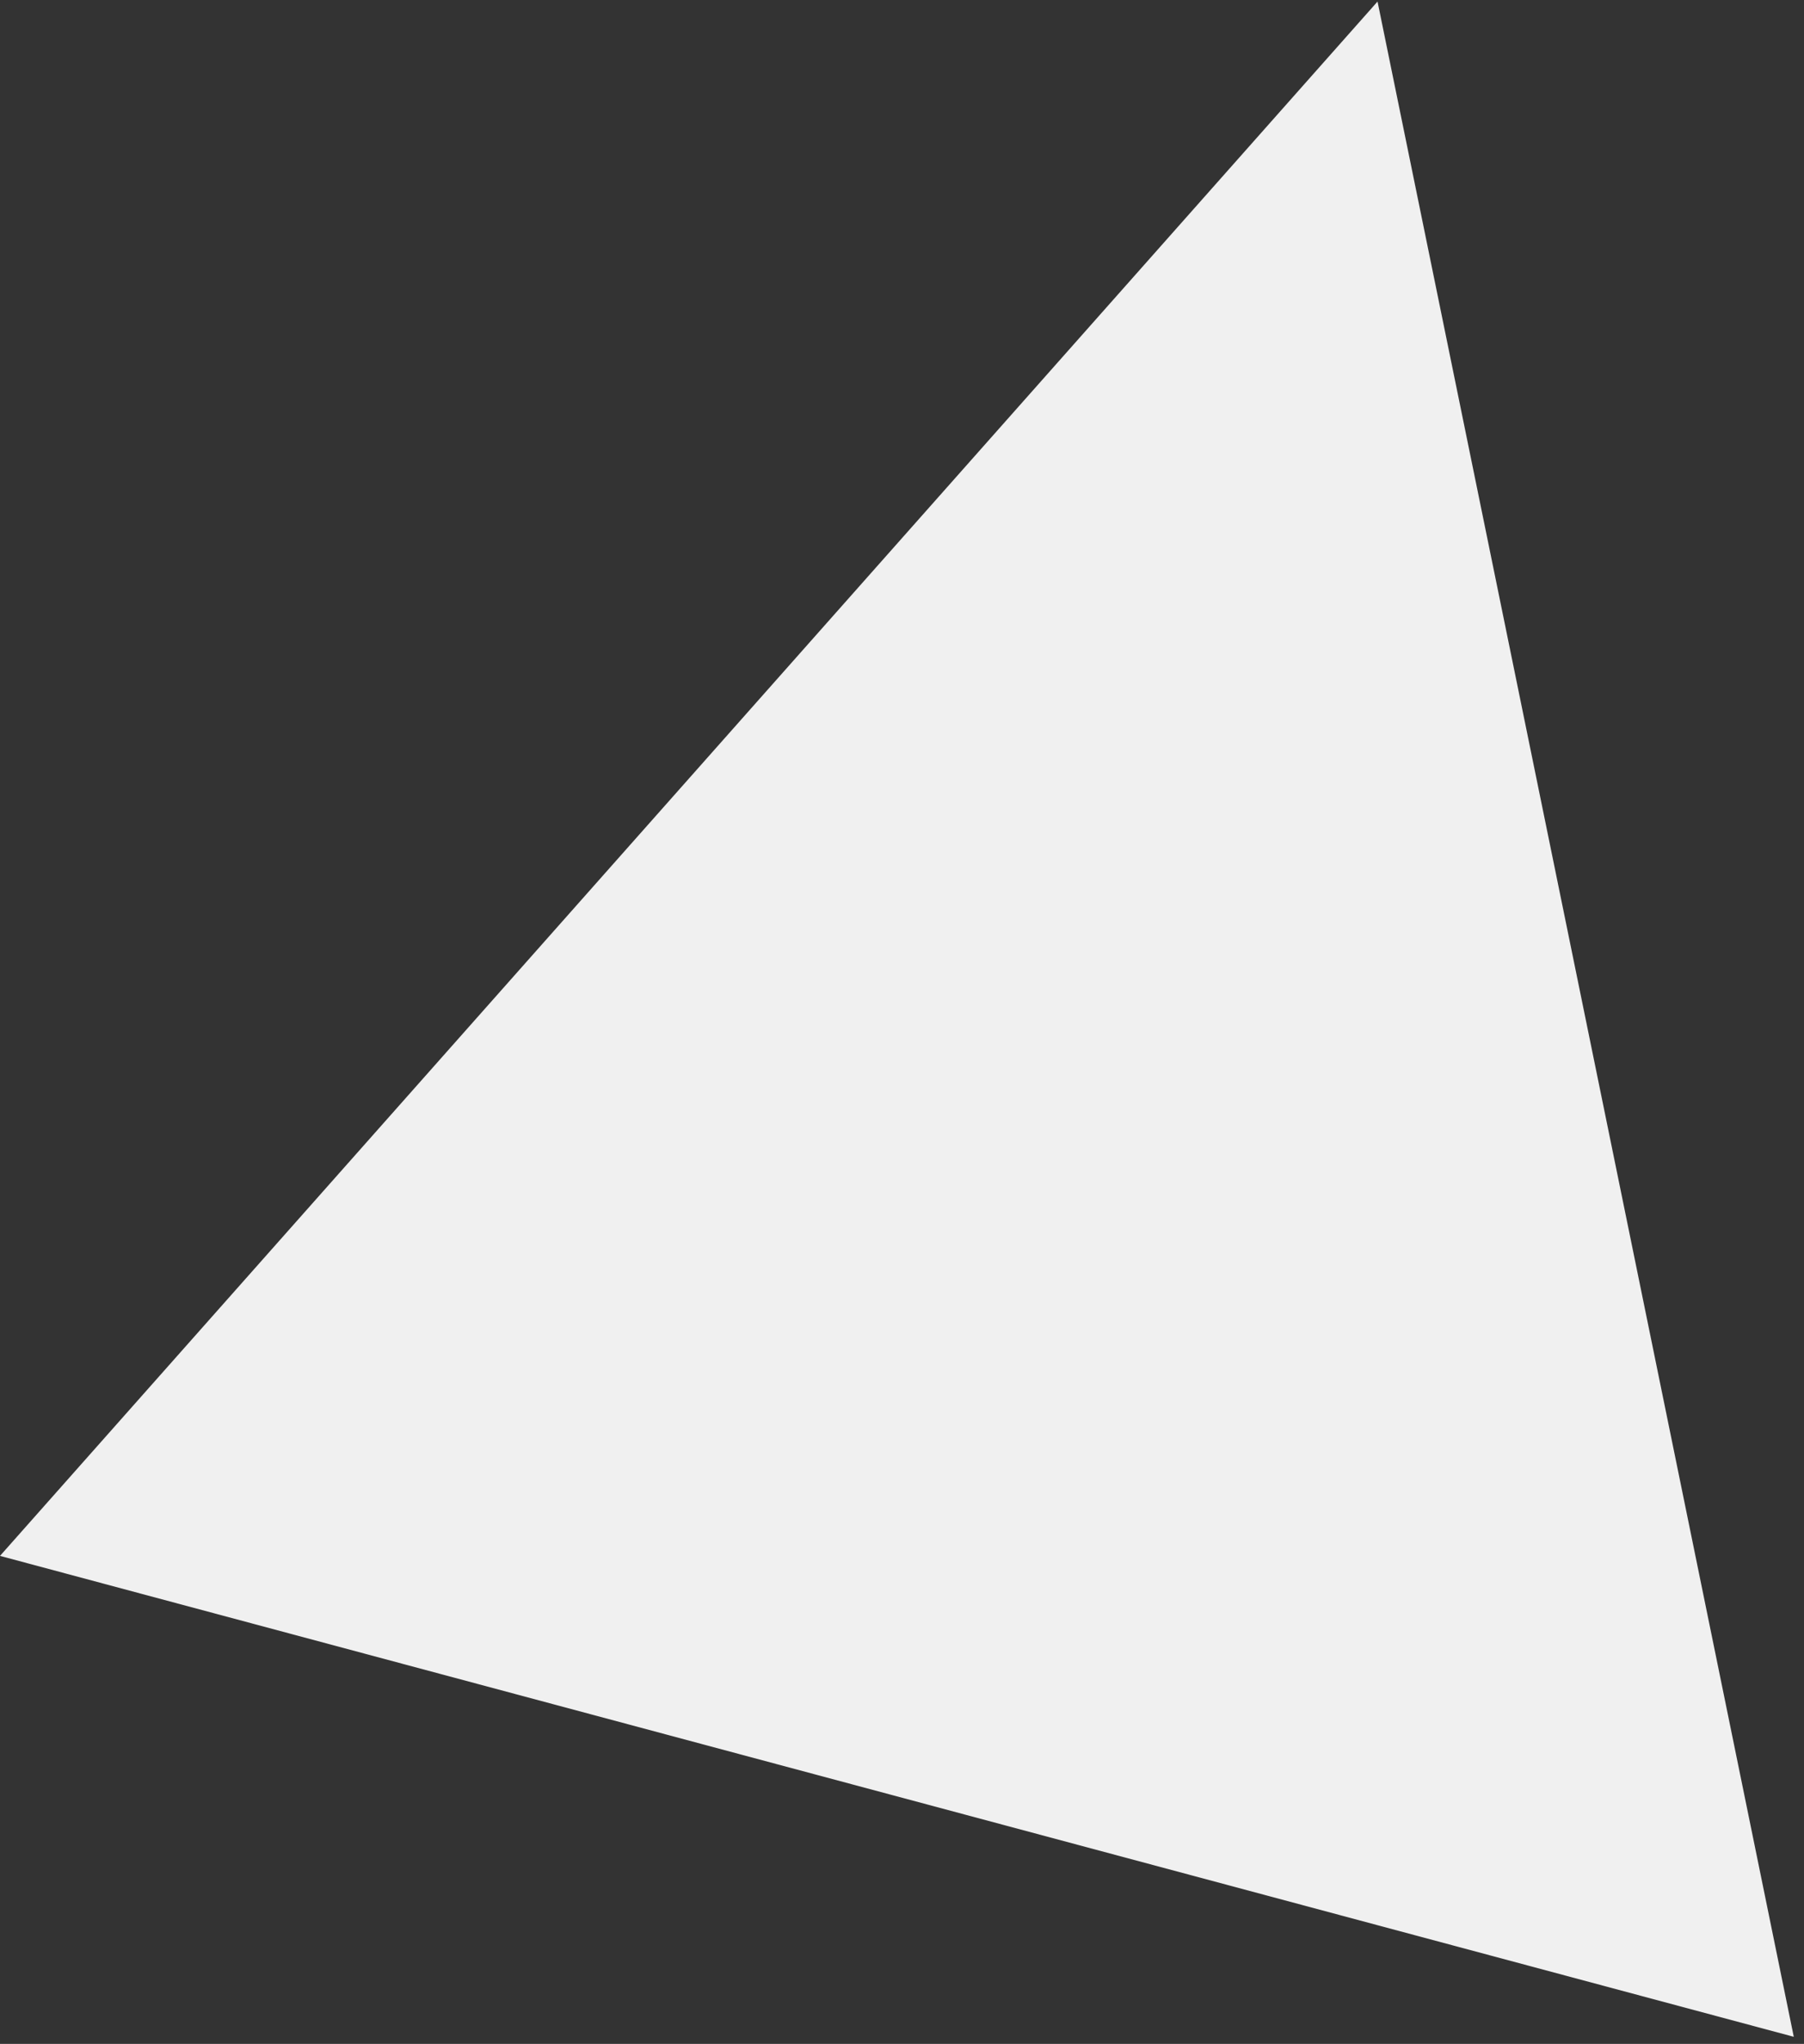 <?xml version="1.0" encoding="UTF-8"?>
<svg width="68px" height="77px" viewBox="0 0 68 77" version="1.1" xmlns="http://www.w3.org/2000/svg" xmlns:xlink="http://www.w3.org/1999/xlink">
    <rect x="0" y="0" width="68" height="77" fill="#333333" stroke="none"/>
    <!-- Generator: Sketch 44.1 (41455) - http://www.bohemiancoding.com/sketch -->
    <title>pricing__shape03</title>
    <desc>Created with Sketch.</desc>
    <defs></defs>
    <g id="UI" stroke="none" stroke-width="1" fill="none" fill-rule="evenodd">
        <g id="home--subtil" transform="translate(-992, -3404)" fill="#F0F0F0">
            <g id="pricing" transform="translate(136, 3290)">
                <g id="shapes" transform="translate(0, 105)">
                    <polygon id="pricing__shape03" transform="translate(898.866, 42.866) rotate(-345) translate(-898.866, -42.866) " points="898.866 7.866 933.866 77.866 863.866 77.866"></polygon>
                </g>
            </g>
        </g>
    </g>
</svg>